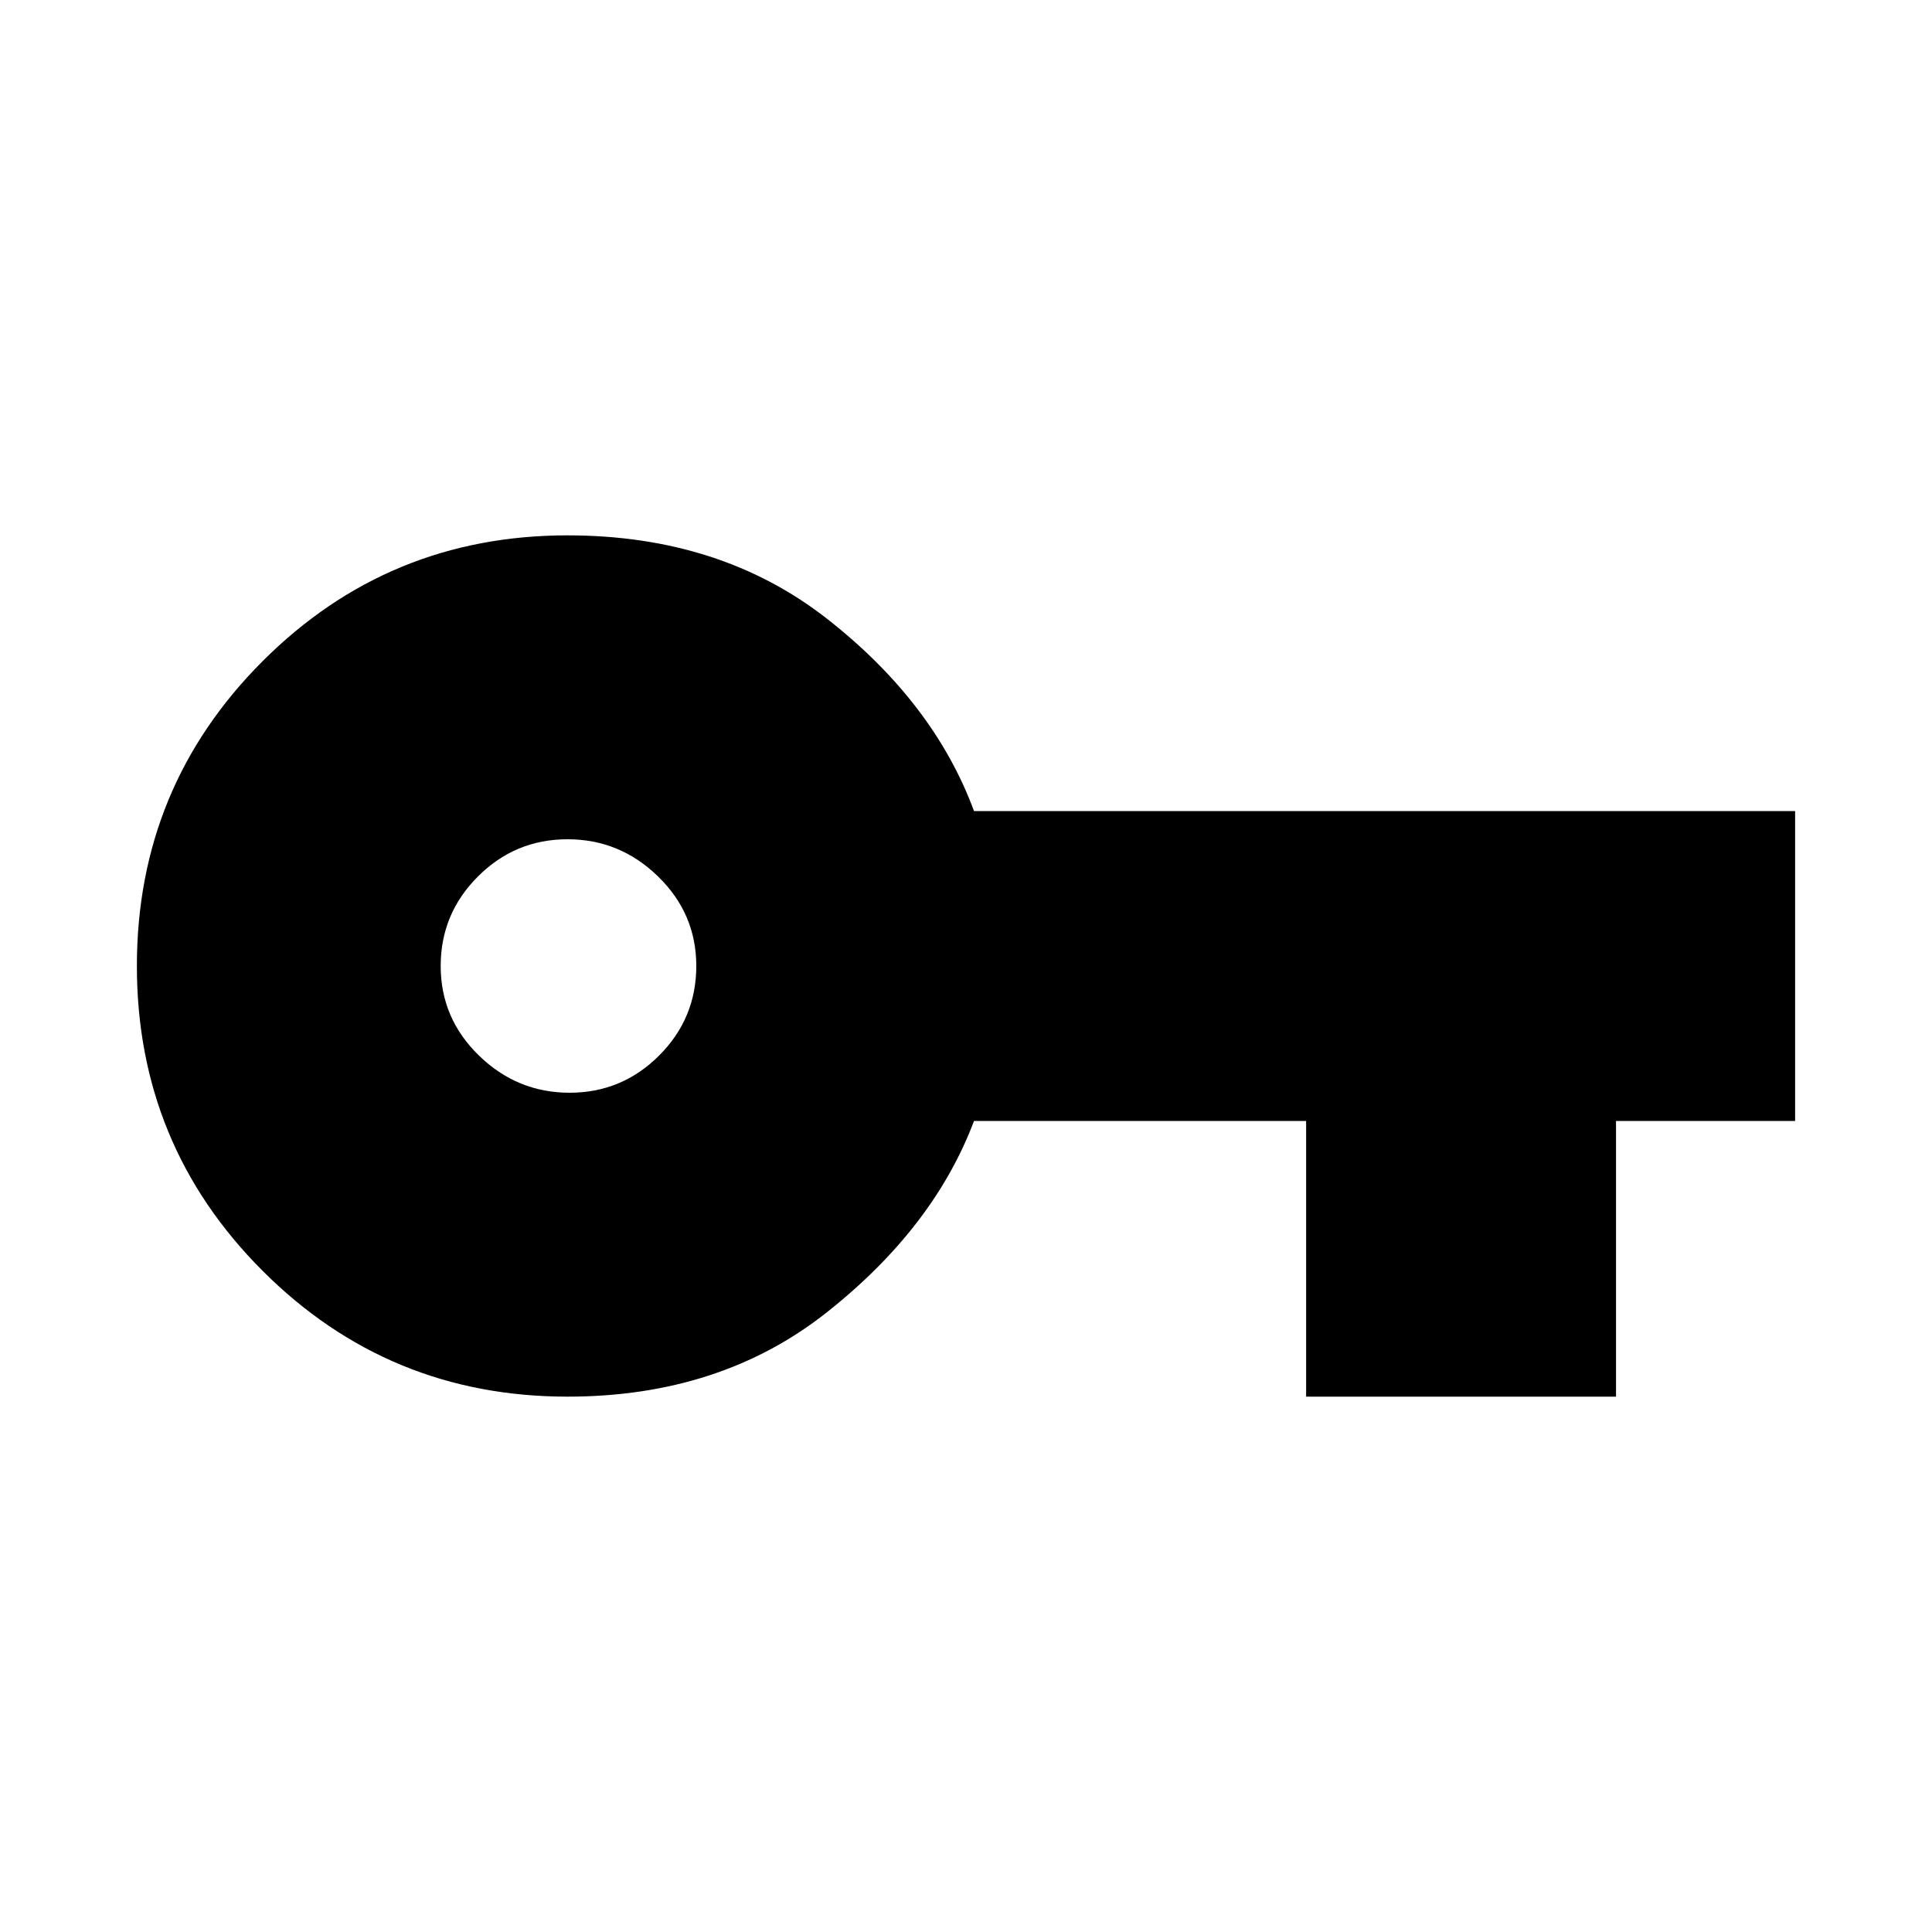 <svg xmlns="http://www.w3.org/2000/svg" height="20" width="20"><path d="M5.875 14.458q-1.854 0-3.156-1.302T1.417 10q0-1.854 1.302-3.156t3.156-1.302q1.583 0 2.687.864 1.105.865 1.521 1.99h8.5v3.208h-1.854v2.854h-3.208v-2.854h-3.438q-.416 1.104-1.521 1.979-1.104.875-2.687.875Zm.021-3.146q.542 0 .927-.385T7.208 10q0-.542-.396-.927-.395-.385-.937-.385t-.927.385q-.386.385-.386.927t.396.927q.396.385.938.385Z"/></svg>
